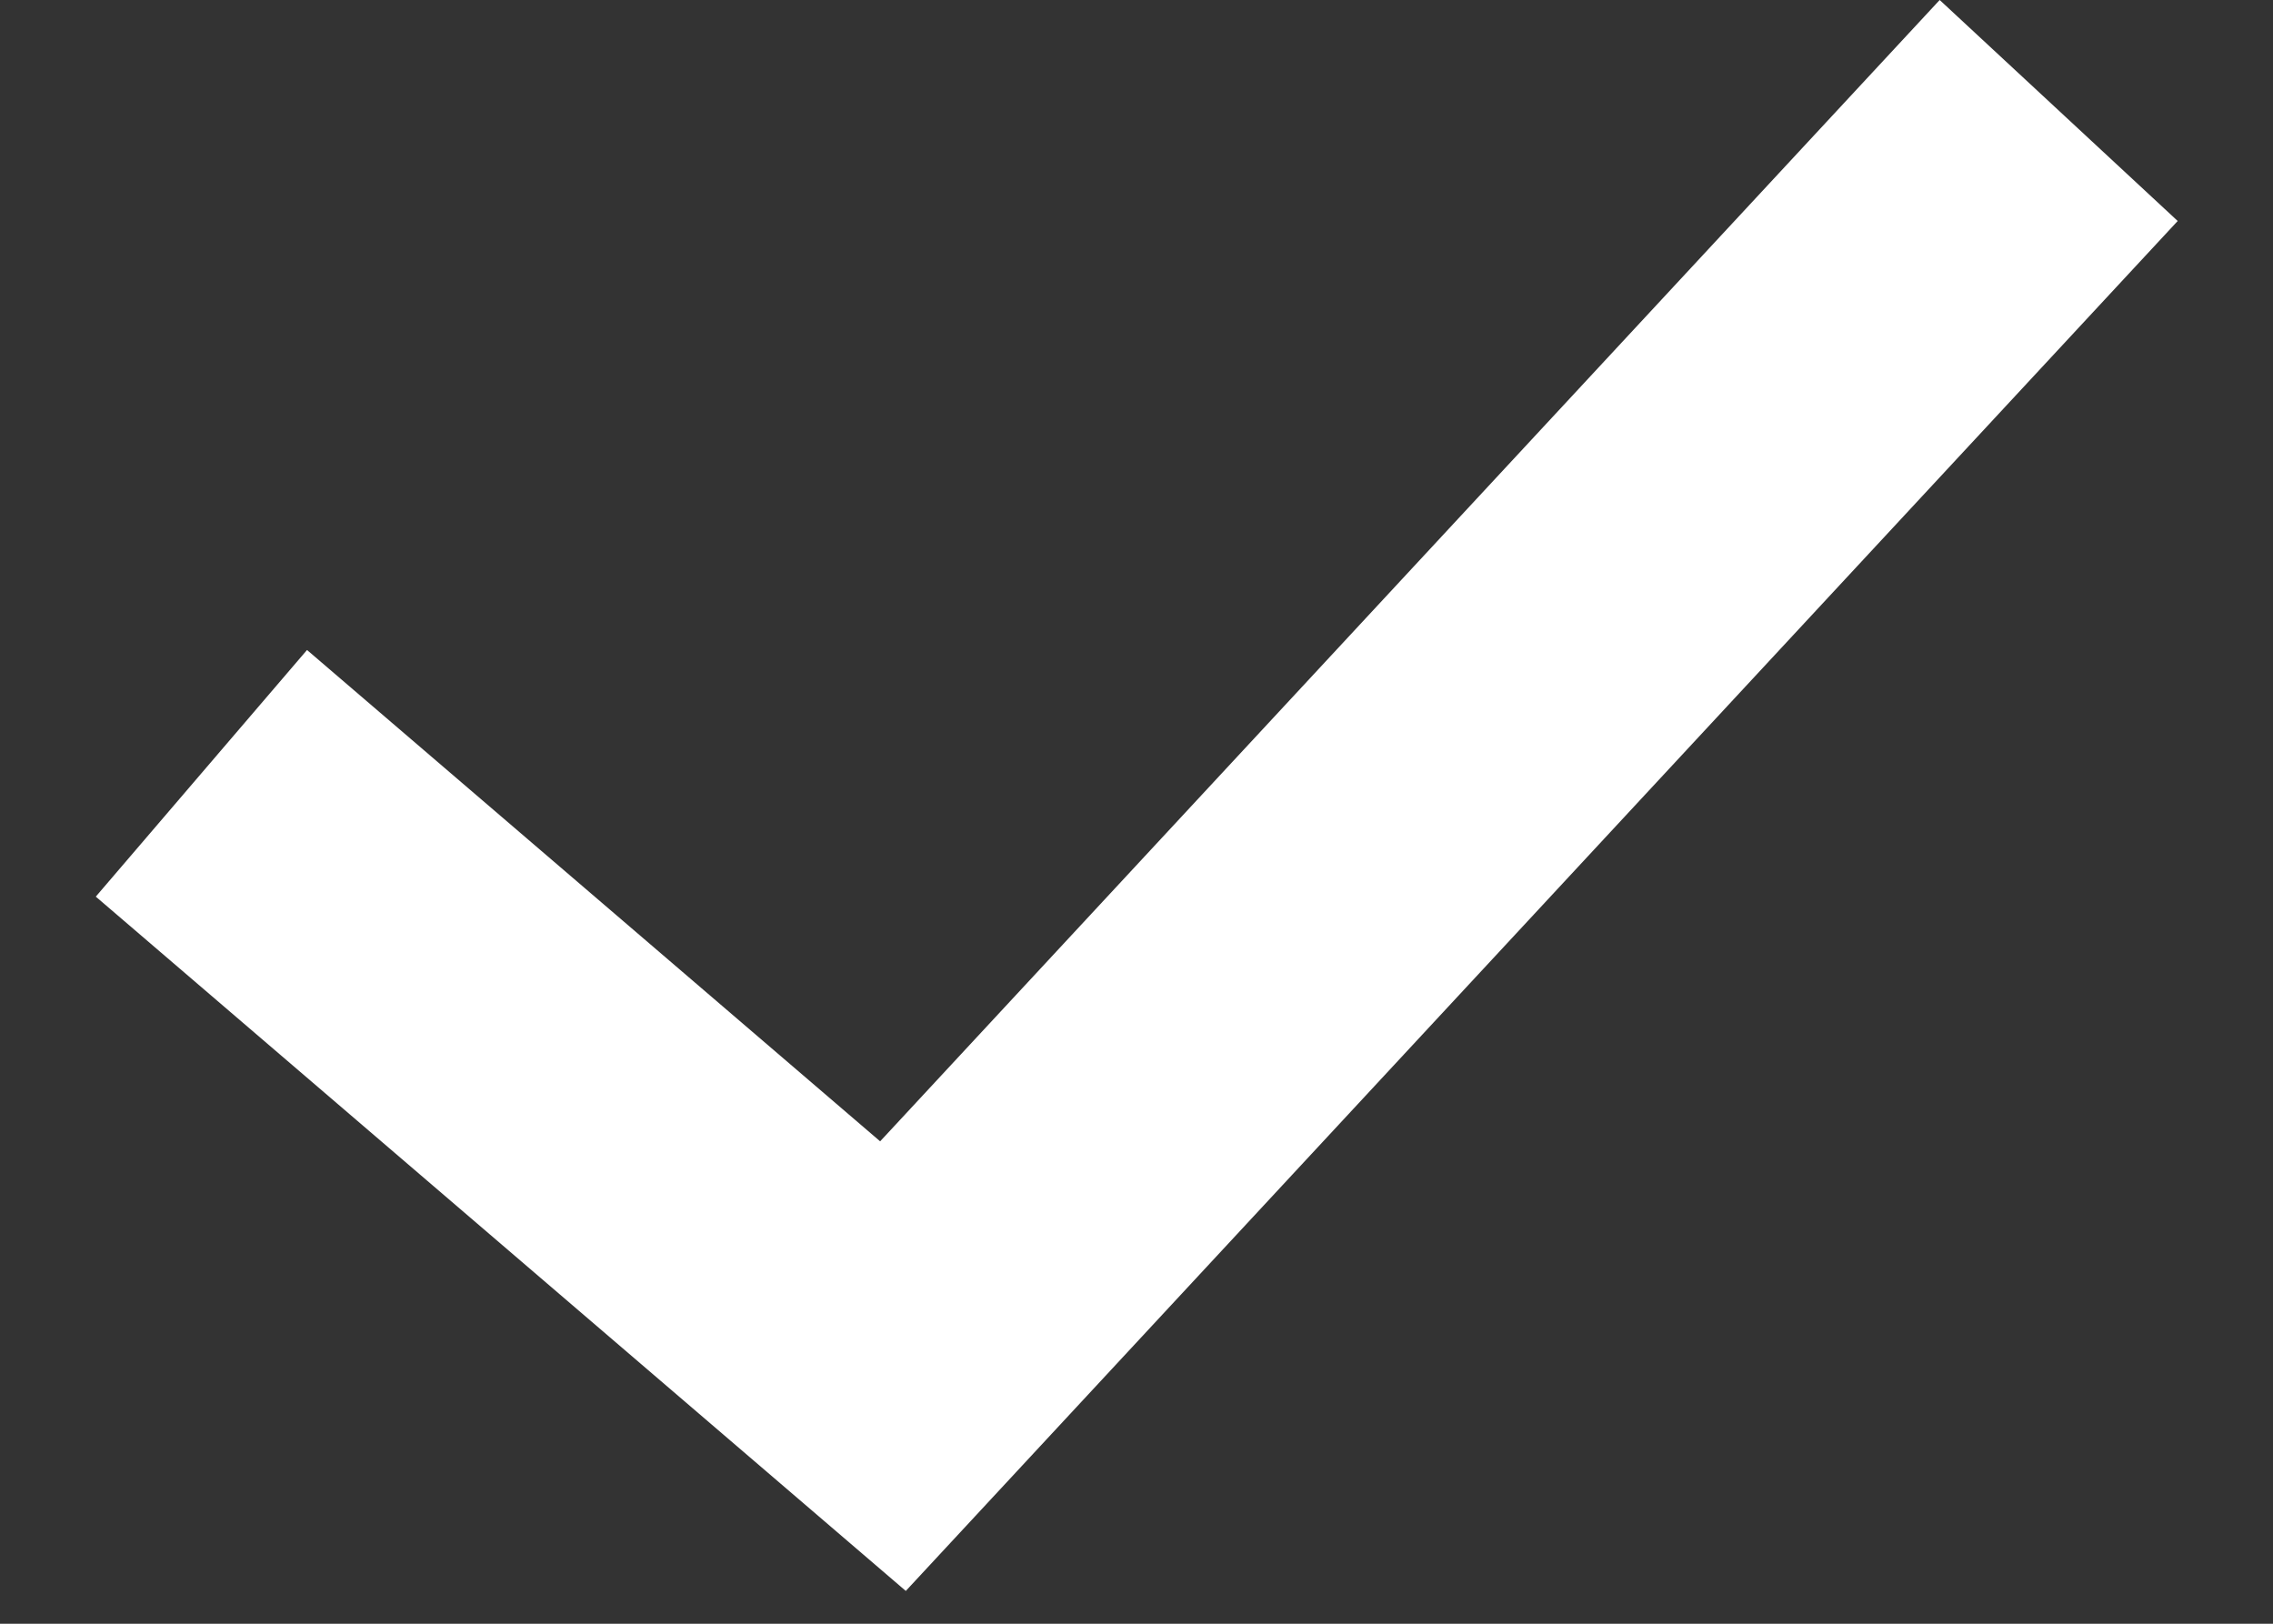 <svg width="14" height="10" viewBox="0 0 14 10" fill="none" xmlns="http://www.w3.org/2000/svg">
<rect x="0" y="0" width="14" height="10" fill="#333333" stroke="none"/>
<path fill-rule="evenodd" clip-rule="evenodd" d="M13.413 1.361L5.579 9.798L0.59 5.522L1.891 4.003L5.421 7.029L11.947 0L13.413 1.361Z" fill="white"/>
</svg>
